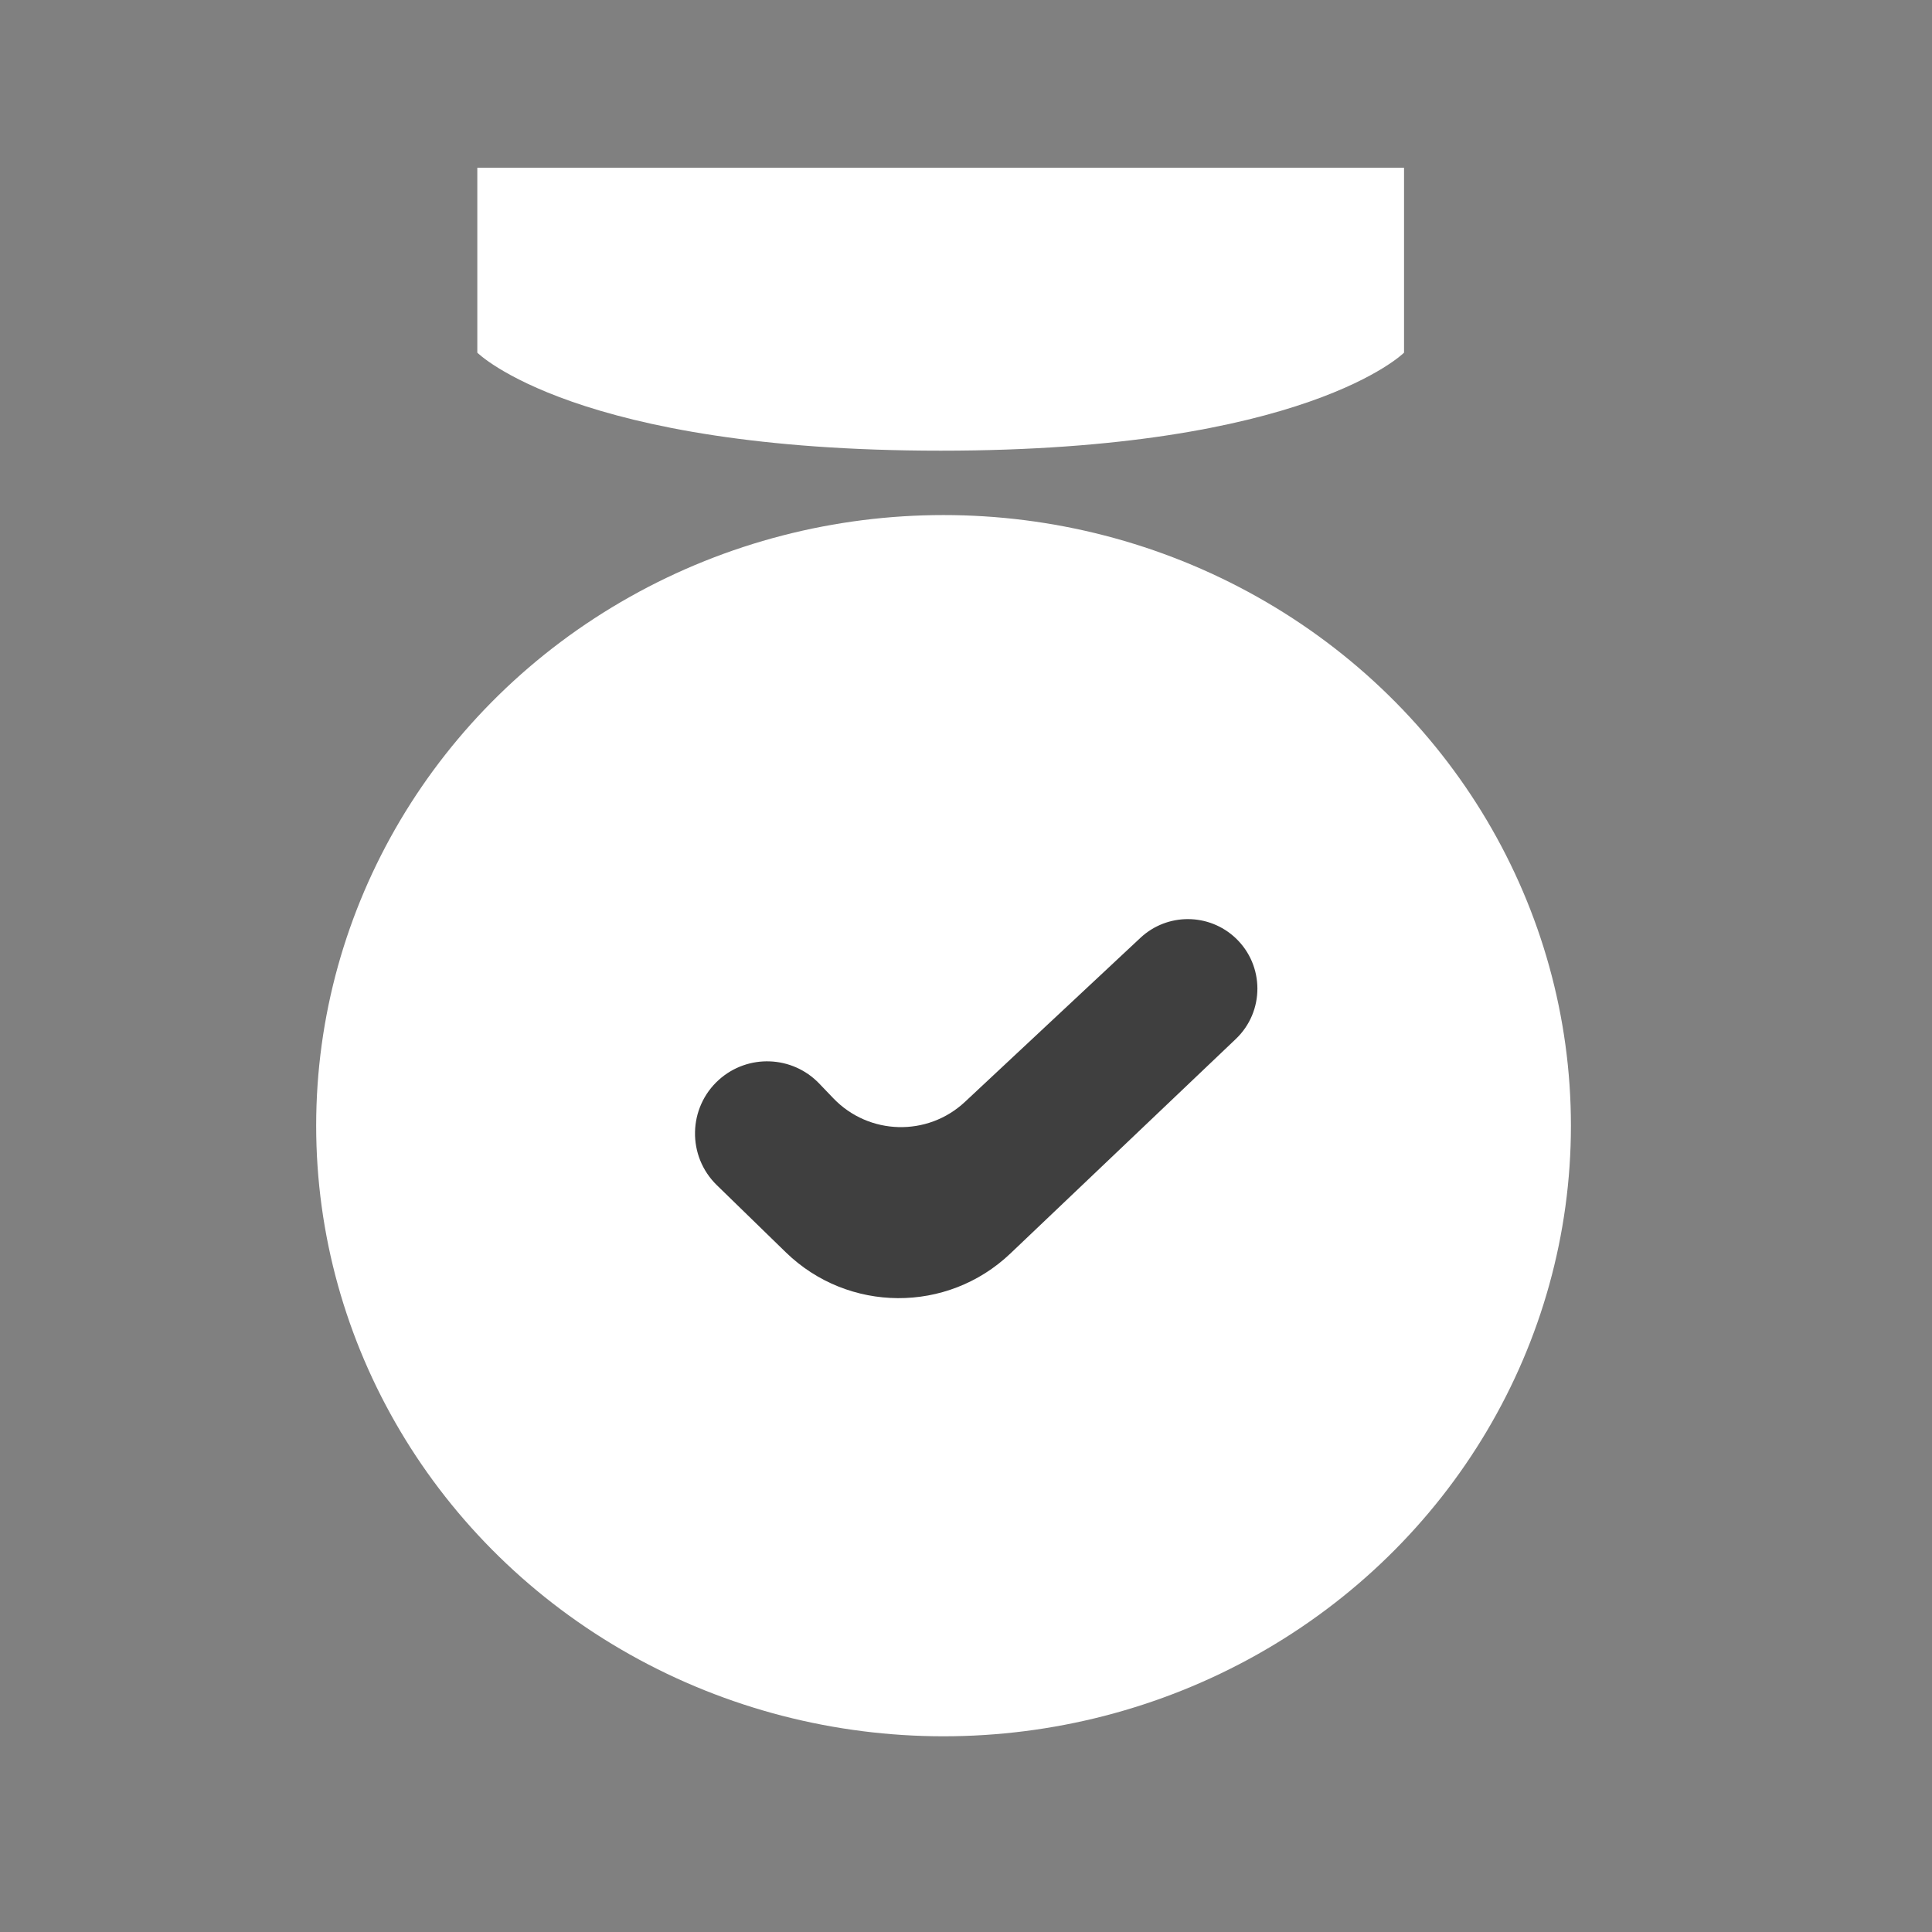 <svg width="37" height="37" viewBox="0 0 37 37" fill="none" xmlns="http://www.w3.org/2000/svg">
    <rect x="0" y="0" width="37" height="37" fill="#808080" stroke="none"/>
    <ellipse cx="18.07" cy="21.558" rx="12.015" ry="11.694" fill="white" />
    <path d="M9.141 3.213H26.889V6.754C26.889 6.754 25.015 8.631 18.015 8.631C11.015 8.631 9.141 6.754 9.141 6.754V3.213Z" fill="white" />
    <path fill-rule="evenodd" clip-rule="evenodd" d="M19.278 13.056C18.881 13.003 18.477 12.976 18.065 12.976C13.195 12.976 9.247 16.818 9.247 21.558C9.247 26.298 13.195 30.141 18.065 30.141C18.477 30.141 18.881 30.113 19.278 30.06V13.056Z" fill="white" />
    <path d="M15.048 23.982L13.728 22.697C13.155 22.139 13.174 21.212 13.769 20.678C14.323 20.182 15.171 20.213 15.687 20.749L15.962 21.036C16.642 21.742 17.763 21.772 18.479 21.103L21.84 17.961C22.354 17.48 23.153 17.483 23.664 17.966C24.218 18.49 24.22 19.372 23.667 19.898L19.35 24.006C18.143 25.155 16.243 25.145 15.048 23.982Z" fill="#3F3F3F" />
</svg>
    